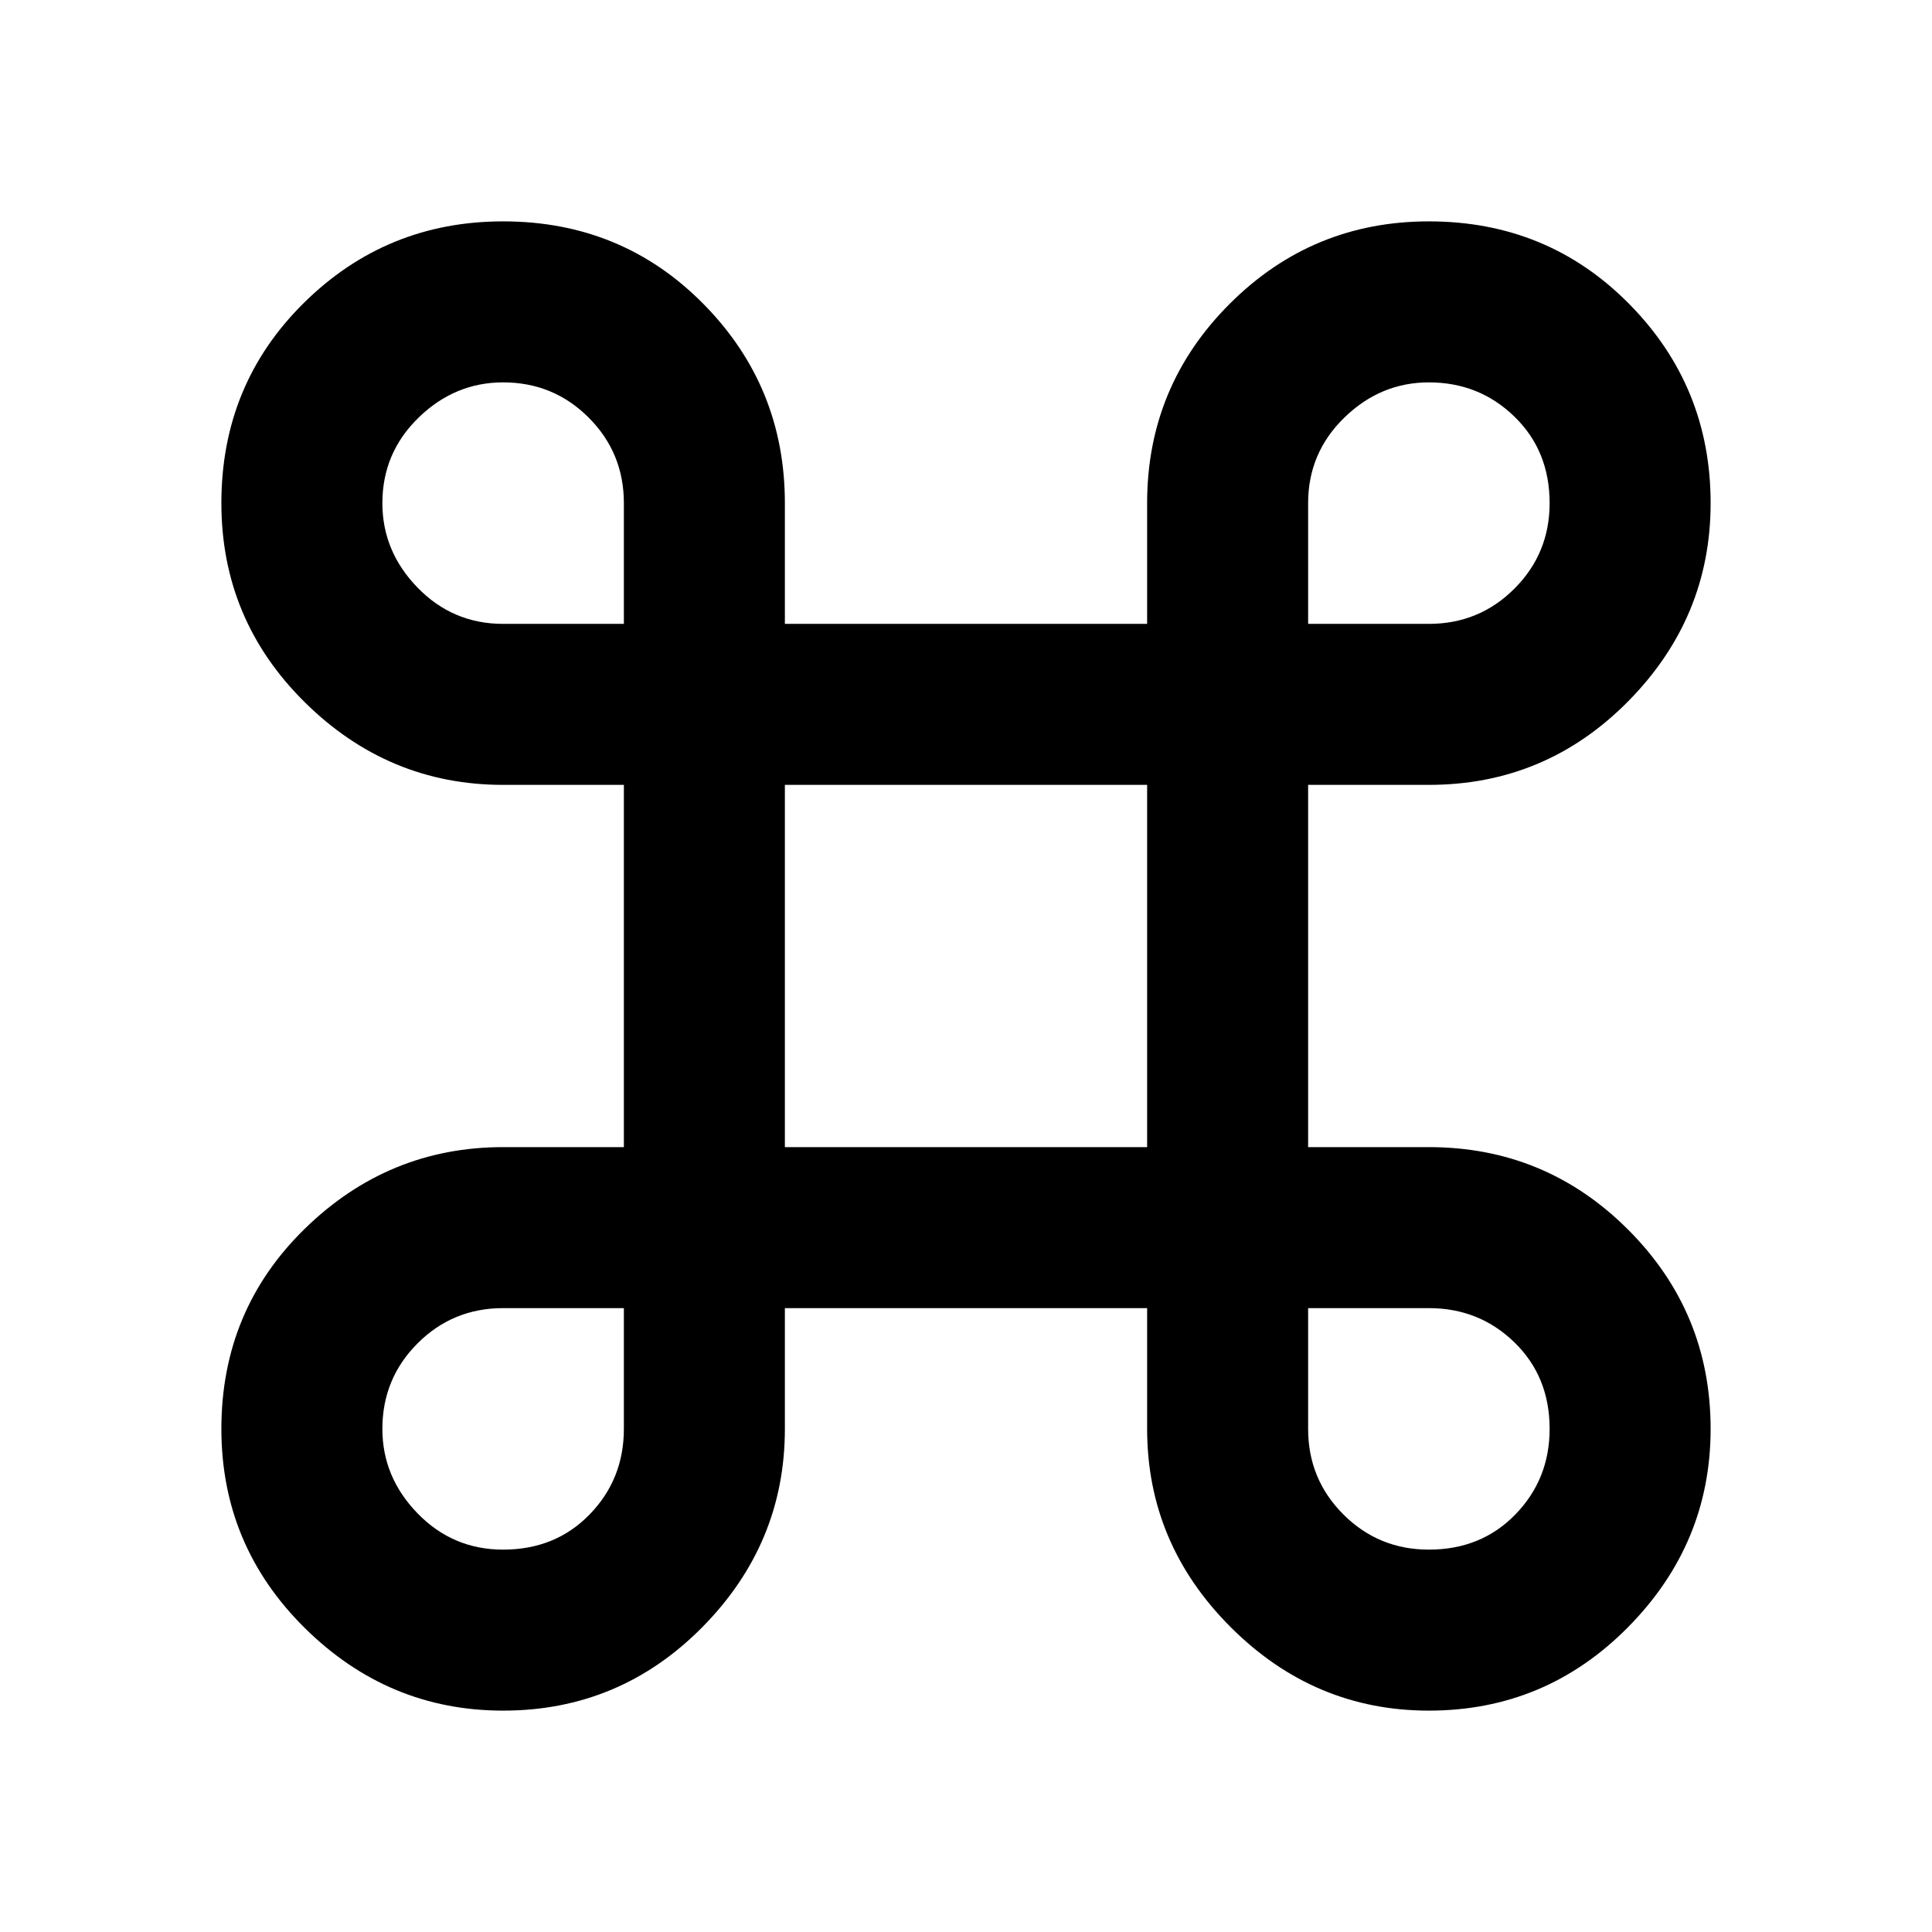 <svg xmlns="http://www.w3.org/2000/svg" width="48" height="48"><path d="M12.5 42.5q-2.85 0-4.925-2.05Q5.5 38.4 5.5 35.5q0-2.95 2.075-4.975Q9.65 28.5 12.5 28.5h3v-9h-3q-2.85 0-4.925-2.05Q5.5 15.4 5.5 12.5q0-2.95 2.05-4.975Q9.6 5.5 12.5 5.5q2.95 0 4.975 2.05Q19.5 9.6 19.5 12.5v3h9v-3q0-2.9 2.05-4.95Q32.6 5.5 35.5 5.5q2.95 0 4.975 2.05Q42.5 9.6 42.5 12.5q0 2.85-2.05 4.925Q38.4 19.5 35.5 19.5h-3v9h3q2.9 0 4.95 2.05 2.05 2.05 2.05 4.95 0 2.85-2.05 4.925Q38.4 42.5 35.5 42.5q-2.85 0-4.925-2.075Q28.5 38.35 28.5 35.5v-3h-9v3q0 2.85-2.05 4.925Q15.4 42.5 12.5 42.5zm20-27h3q1.25 0 2.125-.875T38.5 12.5q0-1.3-.875-2.15-.875-.85-2.125-.85-1.2 0-2.1.875-.9.875-.9 2.125zm-20 0h3v-3q0-1.25-.875-2.125T12.5 9.5q-1.2 0-2.1.875-.9.875-.9 2.125 0 1.2.875 2.1.875.9 2.125.9zm7 13h9v-9h-9zm16 10q1.3 0 2.15-.875.85-.875.85-2.125 0-1.3-.875-2.15-.875-.85-2.125-.85h-3v3q0 1.25.875 2.125t2.125.875zm-23 0q1.3 0 2.15-.875.85-.875.85-2.125v-3h-3q-1.25 0-2.125.875T9.5 35.5q0 1.2.875 2.1.875.9 2.125.9z"/></svg>